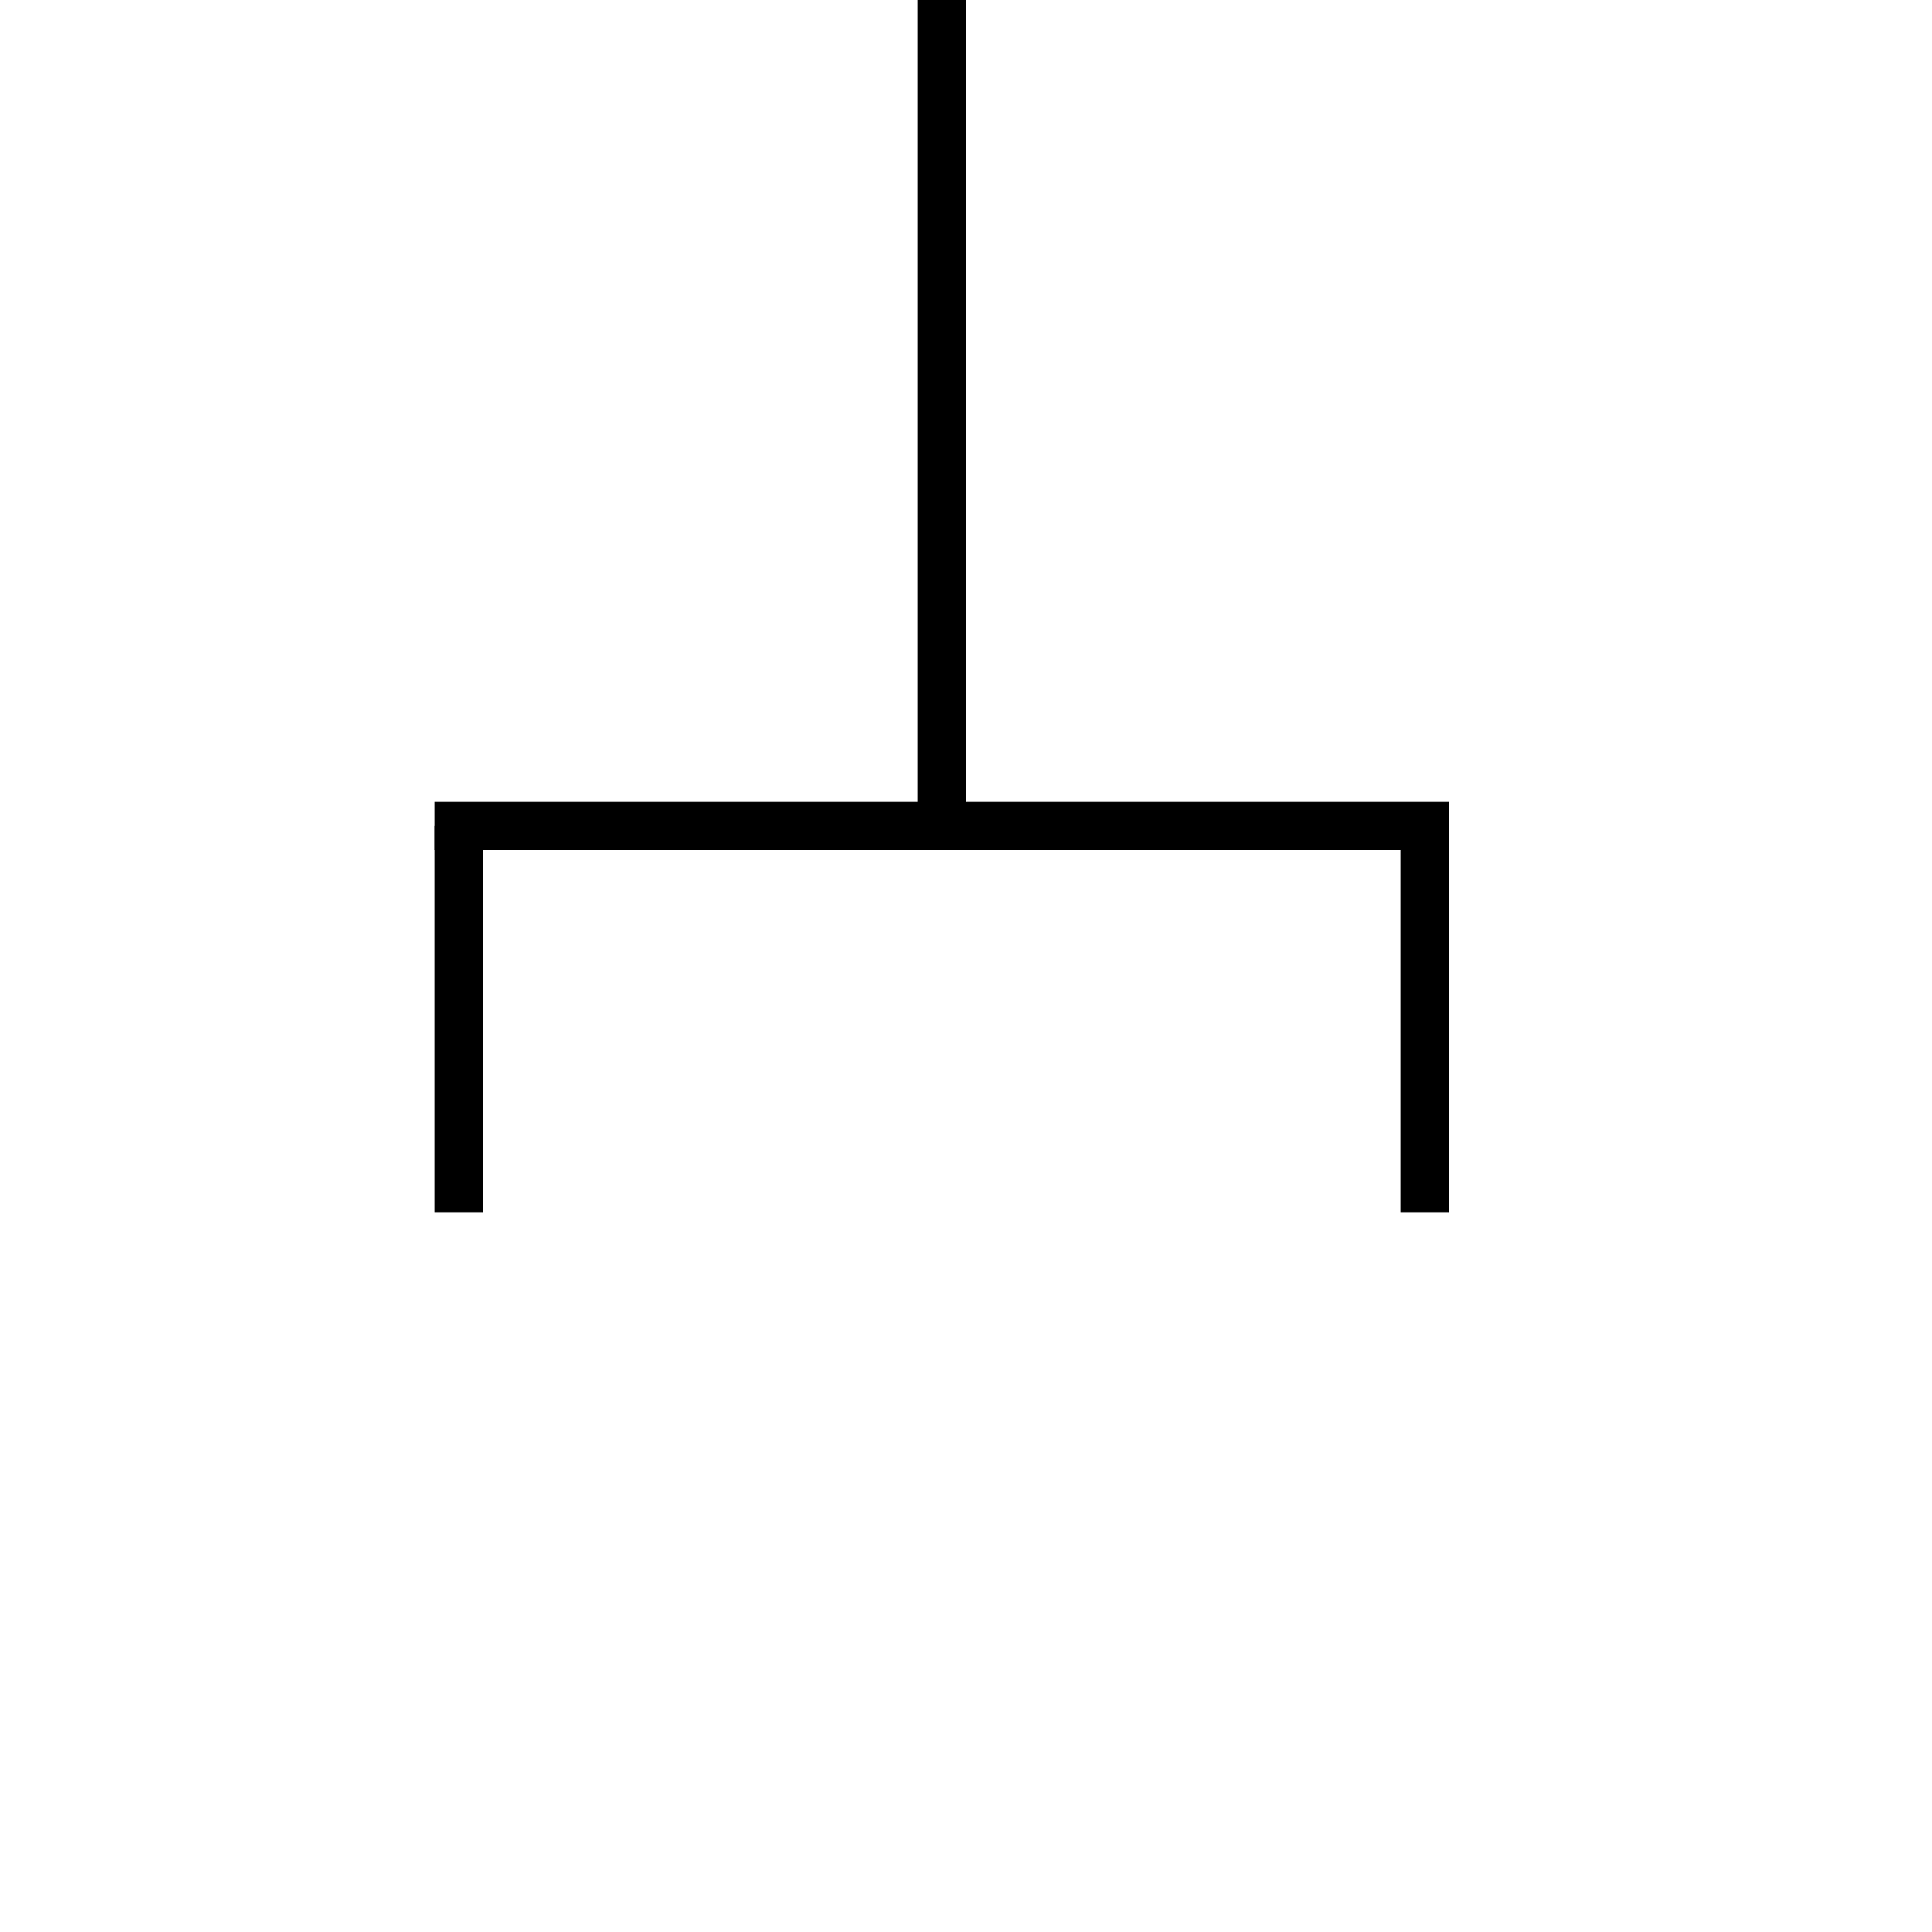 <?xml version="1.0" encoding="utf-8"?>
<!-- Generator: Adobe Illustrator 18.1.1, SVG Export Plug-In . SVG Version: 6.00 Build 0)  -->
<svg version="1.1" id="Layer_1" xmlns="http://www.w3.org/2000/svg" xmlns:xlink="http://www.w3.org/1999/xlink" x="0px" y="0px"
	 viewBox="0 0 40 40" enable-background="new 0 0 40 40" xml:space="preserve">
<line fill="none" stroke="#000000" stroke-miterlimit="10" x1="19.5" y1="17.1" x2="19.5" y2="0"/>
<line fill="none" stroke="#000000" stroke-miterlimit="10" x1="29.5" y1="17.1" x2="29.5" y2="25.1"/>
<line fill="none" stroke="#000000" stroke-miterlimit="10" x1="9.5" y1="17.1" x2="9.5" y2="25.1"/>
<line fill="none" stroke="#000000" stroke-miterlimit="10" x1="30" y1="17.1" x2="9" y2="17.1"/>
</svg>
